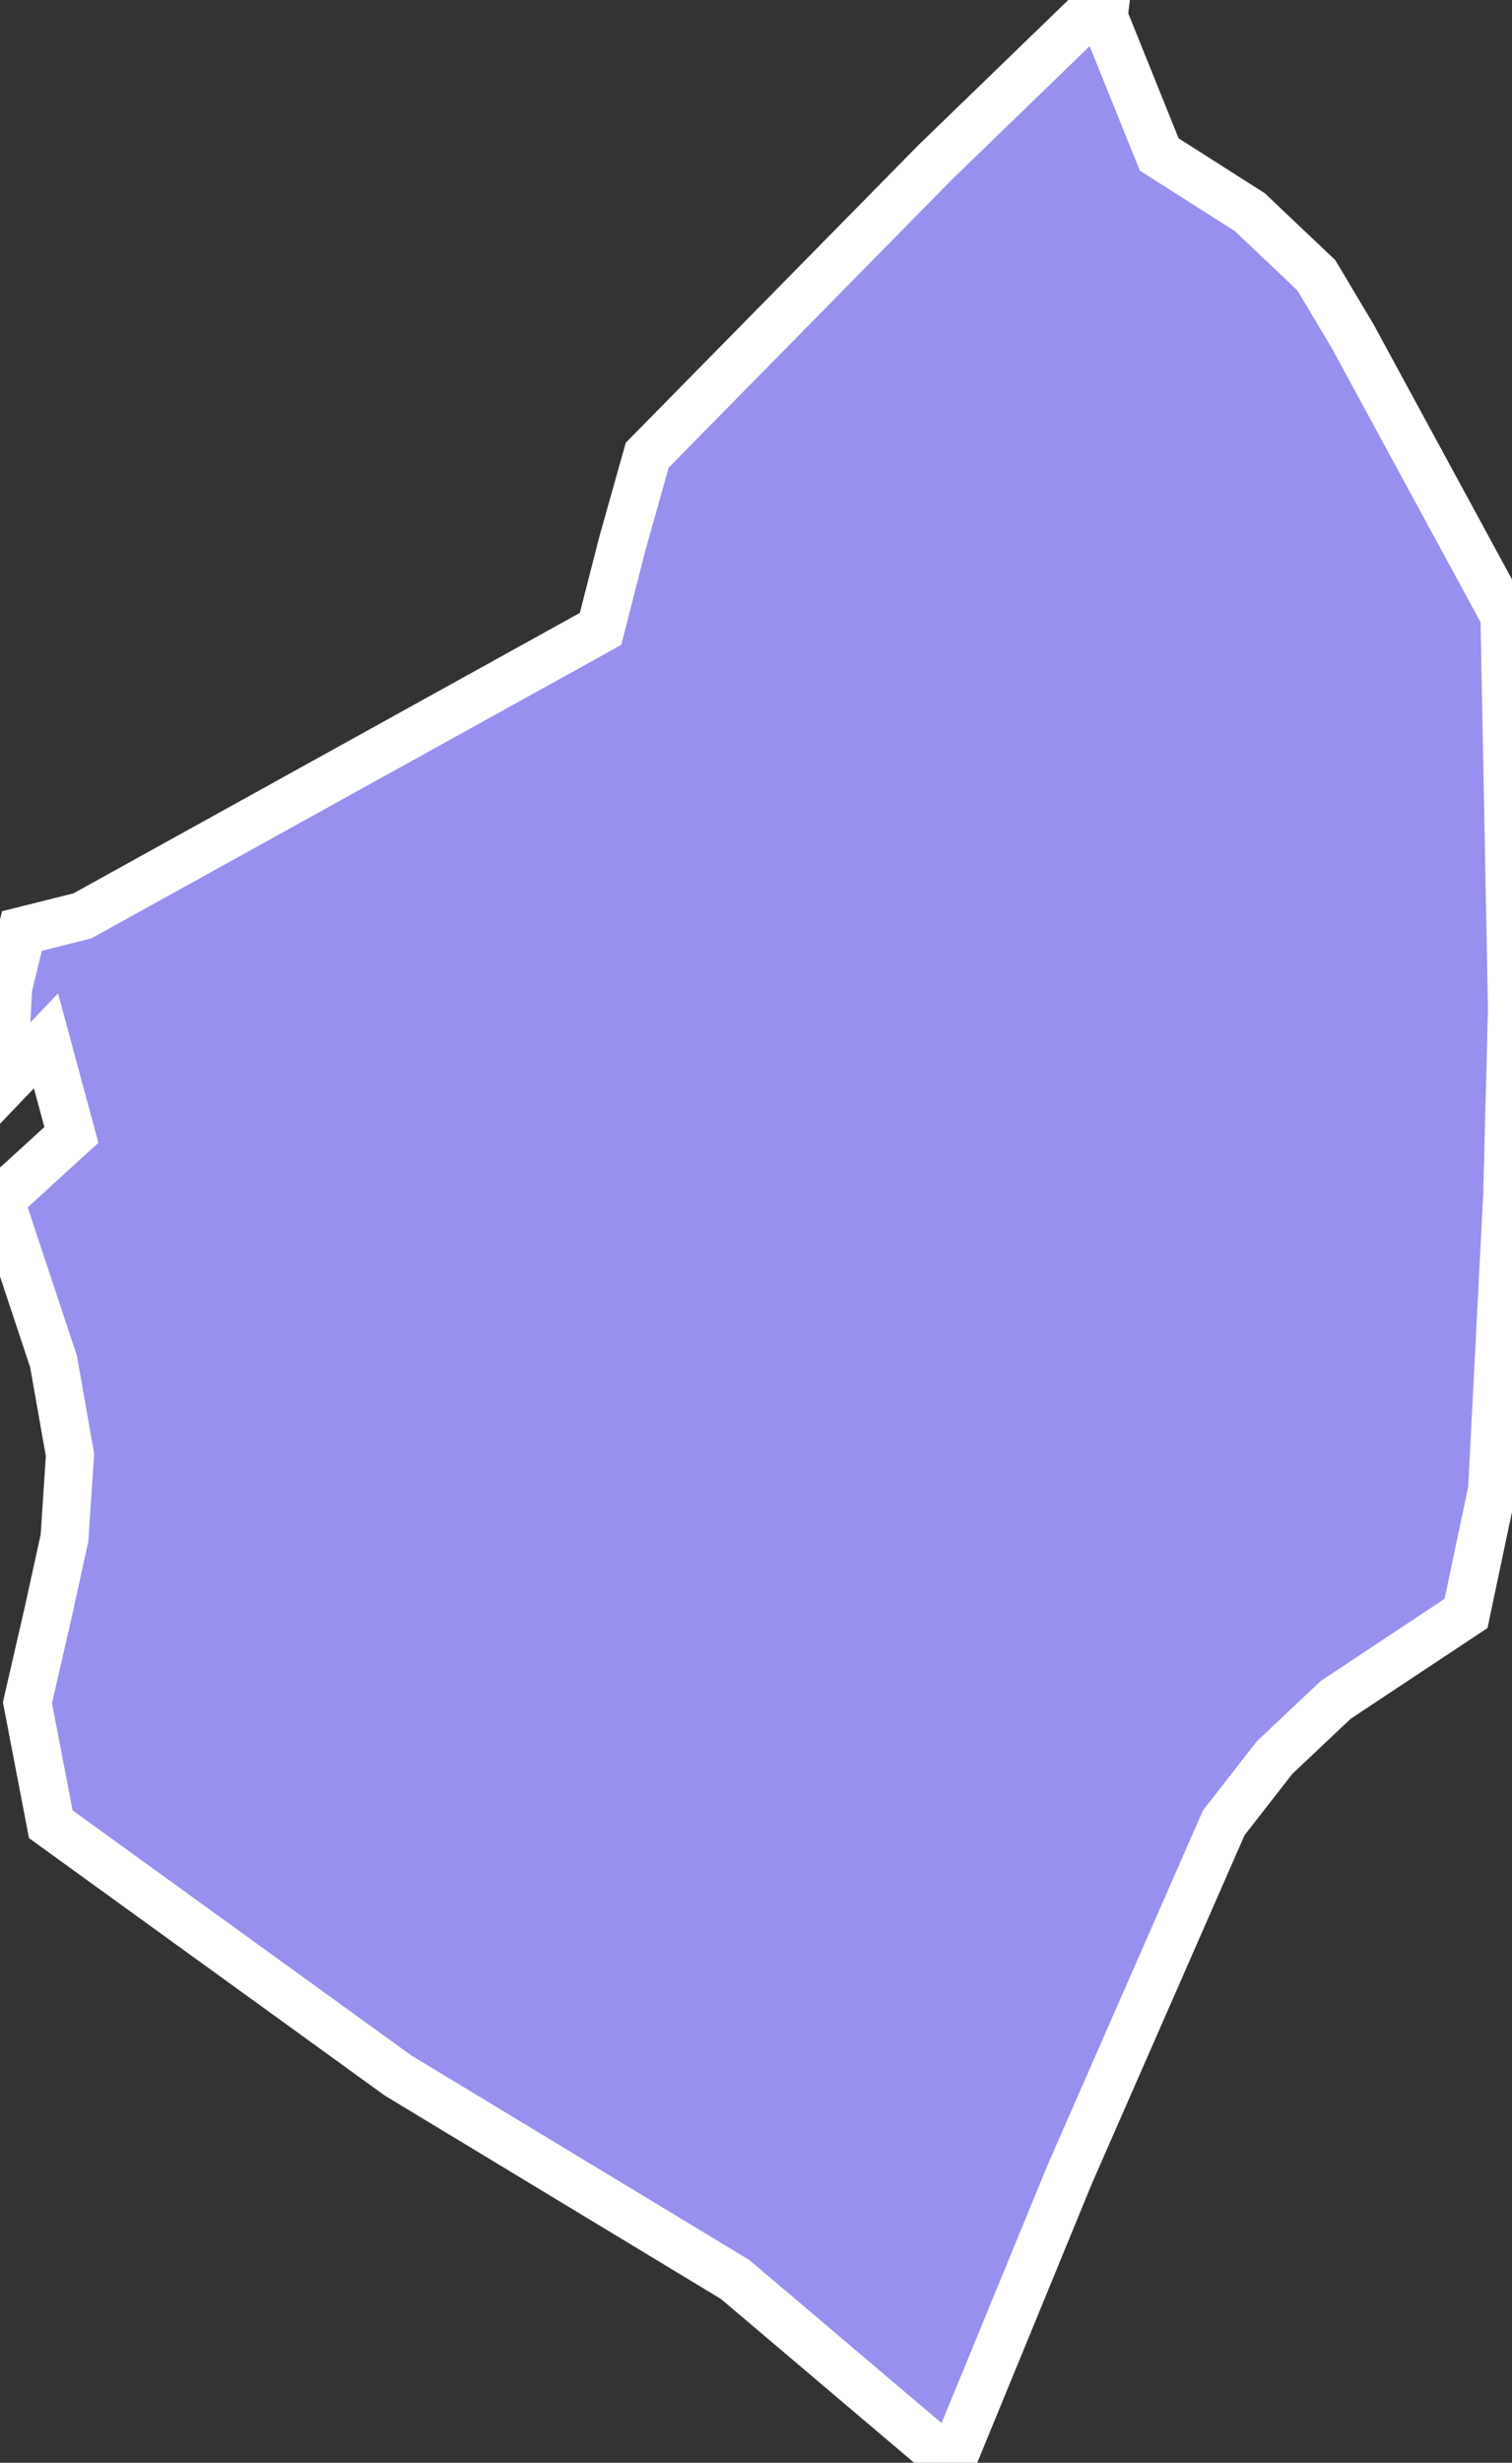 <svg xmlns="http://www.w3.org/2000/svg" viewBox="266.83 61.579 22.03 35.87" width="22.03" height="35.87">
            <rect x="266.83" y="61.579" width="22.03" height="35.87" fill="#333333" stroke="none"/>
            <path 
                d="m 267.15,75.139 0.88,-0.22 7.55,-4.18 0.32,-1.25 0.36,-1.28 4.2,-4.27 2.19,-2.12 0.29,-0.24 -0.03,0.24 0.81,2.01 1.32,0.84 0.97,0.92 0.53,0.89 2.21,4.07 0.11,5.72 -0.07,2.72 -0.22,4.29 -0.38,1.8 -1.9,1.26 -0.89,0.84 -0.74,0.95 -2.24,5.11 -1.73,4.21 -3.15,-2.67 -4.91,-2.97 -5.06,-3.66 -0.34,-1.77 0.31,-1.35 0.23,-1.05 0.08,-1.21 -0.24,-1.36 -0.78,-2.35 1.04,-0.95 -0.37,-1.37 -0.63,0.66 0.08,-1.44 z" 
                fill="rgb(151, 144, 238)" 
                stroke="white" 
                stroke-width=".7px"
                title="Atlántico" 
                id="CO-ATL" 
            />
        </svg>